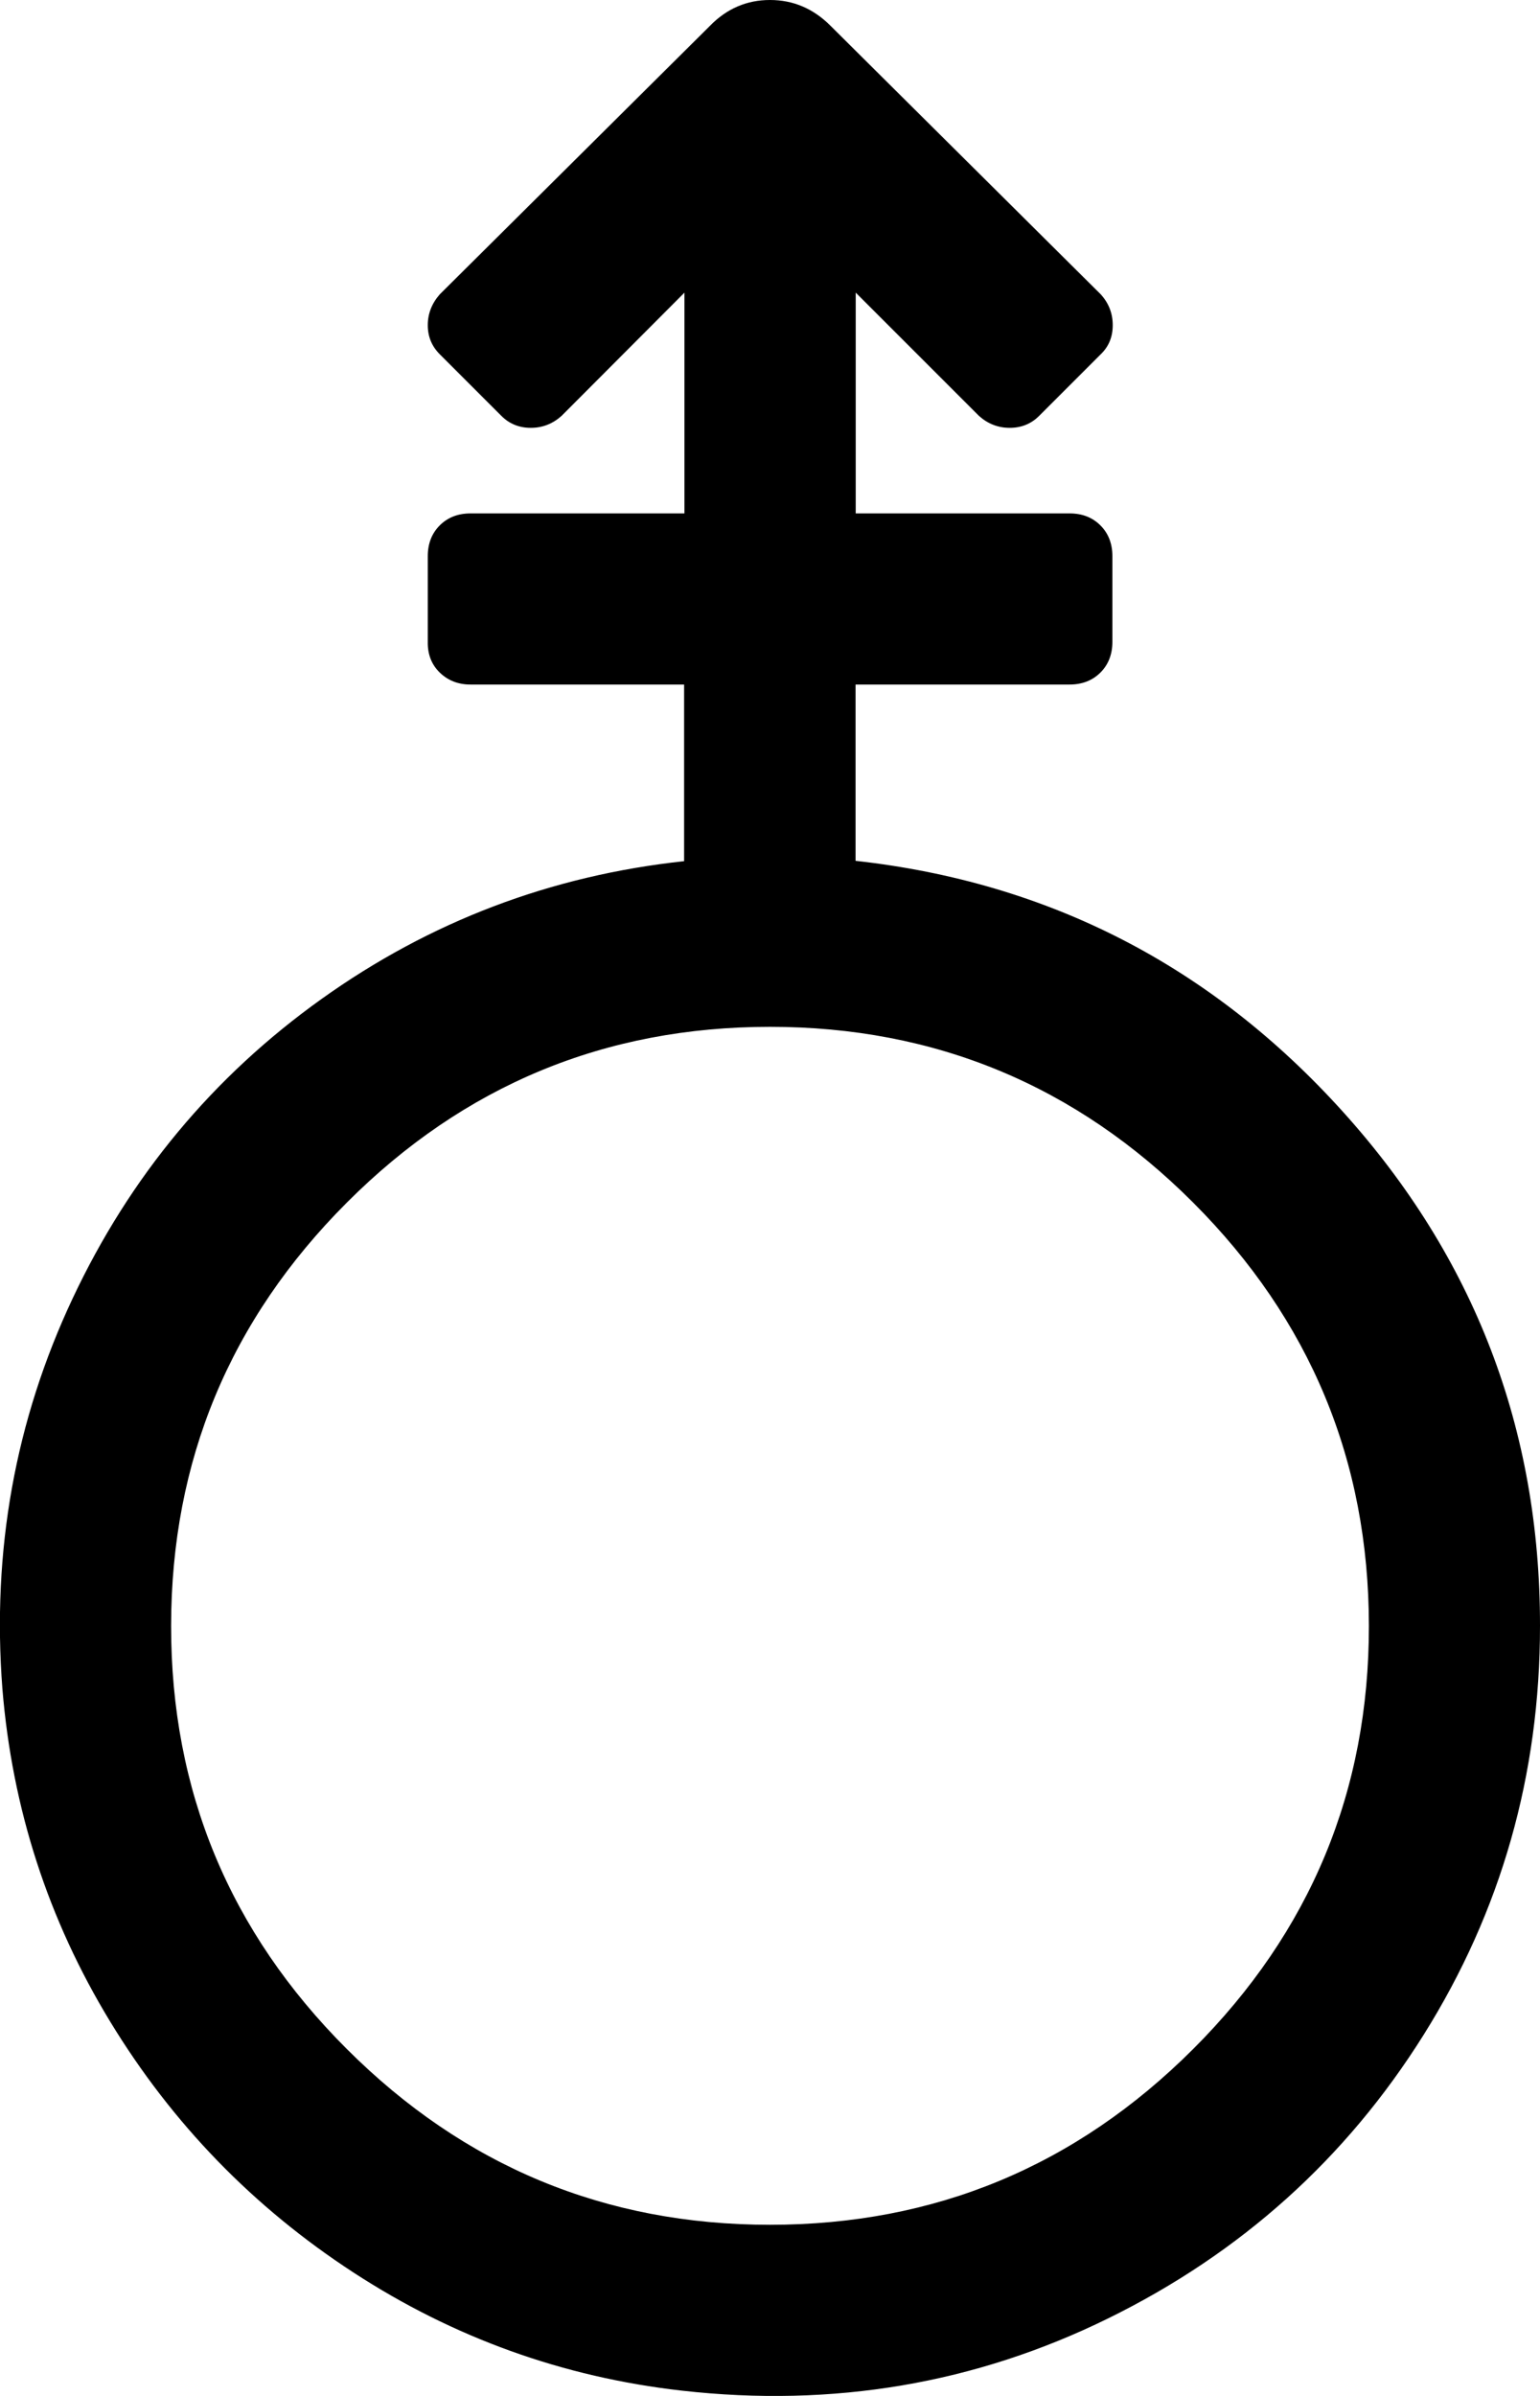 <svg xmlns="http://www.w3.org/2000/svg" viewBox="0 0 9 14"><path d="M5 5.03q1.695.188 2.848 1.466T9 9.5q0 1.305-.68 2.39t-1.844 1.657-2.492.422q-1.04-.118-1.918-.69T.644 11.813t-.63-1.945q-.093-1.21.41-2.28t1.454-1.75 2.12-.806V4H2.75q-.108 0-.18-.07t-.07-.18v-.5q0-.11.07-.18T2.75 3H4V1.71l-.718.72q-.078.07-.18.07t-.172-.07l-.36-.36Q2.5 2 2.5 1.9t.07-.18L4.15.15q.147-.15.35-.15t.353.15l1.58 1.57q.07.077.07.18t-.07.17l-.36.36q-.07.07-.172.07t-.18-.07l-.72-.72V3h1.25q.11 0 .18.07t.07.18v.5q0 .11-.07.18T6.25 4H5v1.03zM4.5 13q1.445 0 2.473-1.027T8 9.5 6.973 7.027 4.5 6 2.027 7.027 1 9.5t1.027 2.473T4.5 13z" /></svg>